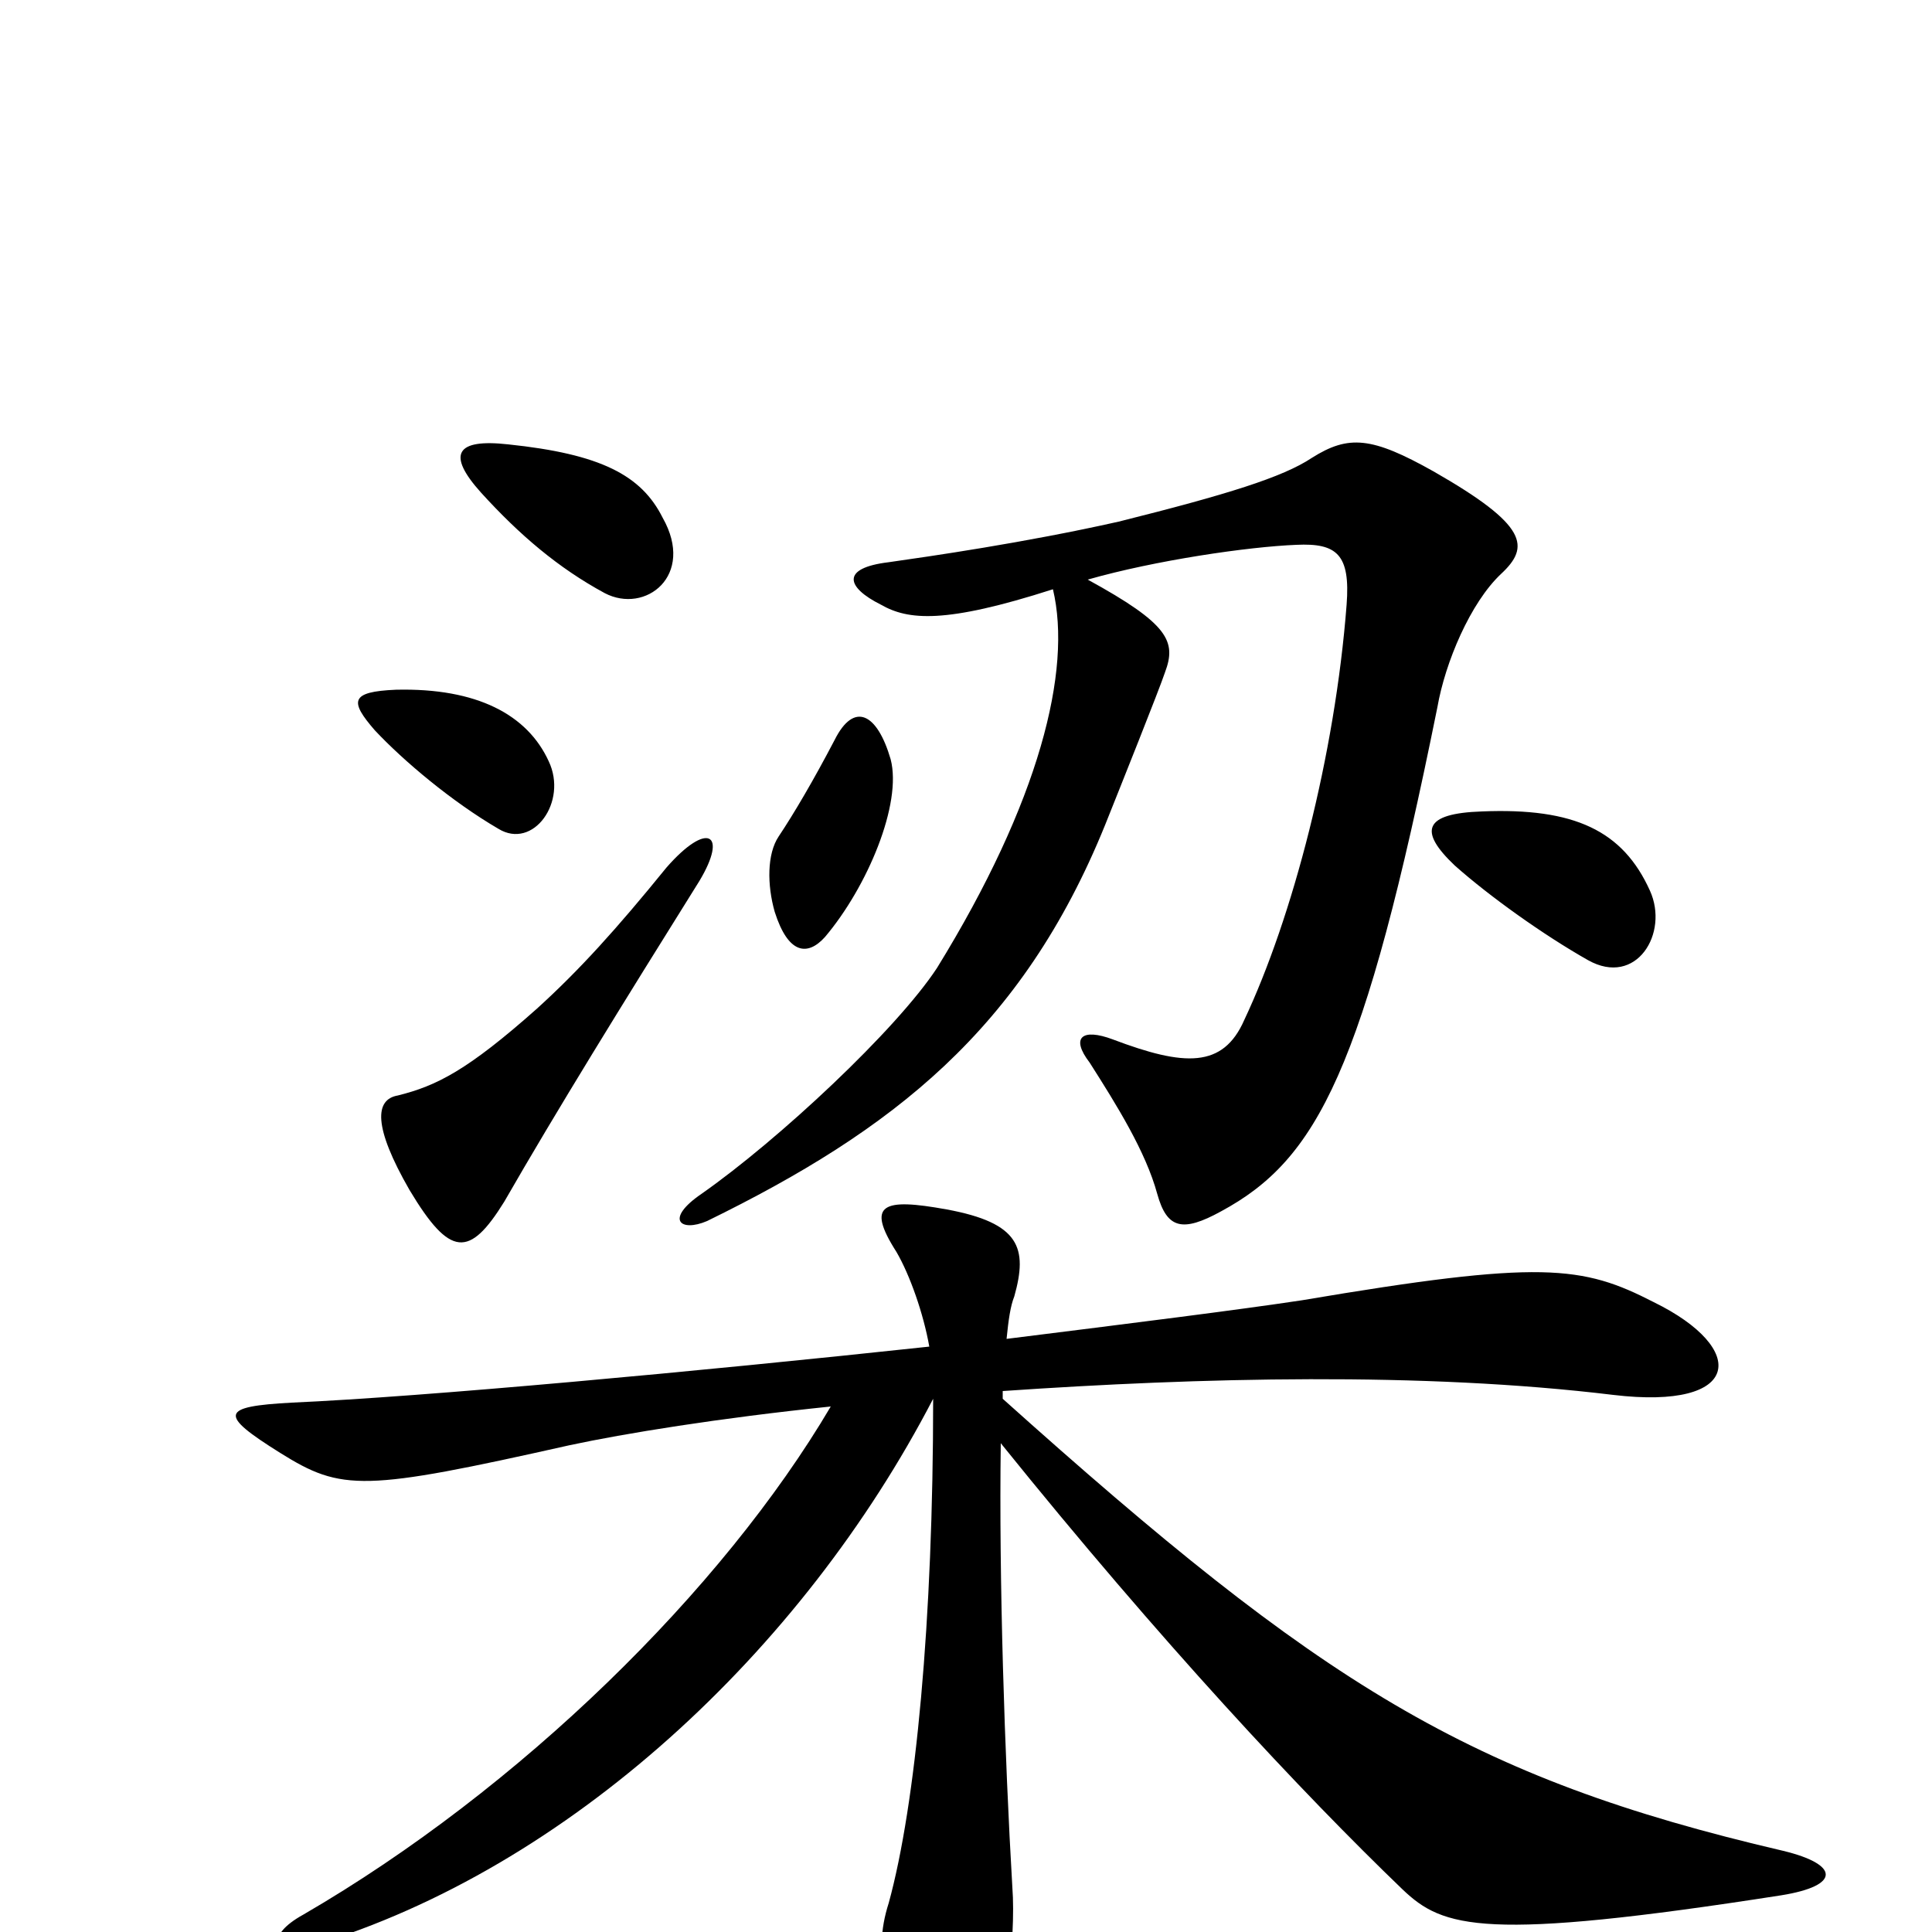 <svg xmlns="http://www.w3.org/2000/svg" viewBox="0 -1000 1000 1000">
	<path fill="#000000" d="M343 -732C332 -754 311 -765 263 -770C236 -773 231 -765 249 -745C269 -723 289 -706 313 -693C334 -682 360 -702 343 -732ZM284 -606C273 -630 247 -644 205 -643C181 -642 181 -637 194 -622C209 -606 234 -585 258 -571C276 -560 294 -585 284 -606ZM461 -607C454 -631 442 -637 432 -617C421 -596 411 -579 403 -567C397 -558 397 -542 401 -528C408 -506 418 -505 427 -515C449 -541 467 -584 461 -607ZM777 -703C792 -717 791 -728 742 -756C710 -774 698 -775 679 -763C664 -753 635 -744 579 -730C530 -719 481 -712 460 -709C435 -706 438 -696 456 -687C470 -679 489 -677 545 -695C555 -653 538 -585 485 -499C464 -467 403 -410 363 -382C344 -369 352 -362 366 -368C462 -415 529 -467 572 -573C580 -593 600 -643 603 -652C609 -668 605 -677 563 -700C598 -710 646 -717 671 -718C692 -719 699 -713 697 -687C691 -609 669 -525 644 -472C633 -447 613 -448 576 -462C560 -468 554 -463 564 -450C578 -428 593 -404 599 -382C604 -364 612 -362 632 -373C682 -400 706 -446 744 -634C748 -657 761 -688 777 -703ZM854 -539C840 -570 815 -582 767 -580C737 -579 734 -570 753 -552C771 -536 799 -516 822 -503C847 -489 864 -517 854 -539ZM362 -544C377 -569 366 -575 345 -551C319 -519 300 -498 278 -478C242 -446 226 -438 206 -433C194 -431 193 -417 212 -384C233 -349 243 -349 261 -378C288 -425 322 -480 362 -544ZM923 -42C760 -80 684 -128 519 -276C519 -277 519 -279 519 -280C621 -287 736 -290 835 -278C902 -270 905 -302 856 -326C819 -345 798 -348 674 -327C641 -322 585 -315 521 -307C522 -317 523 -324 525 -329C532 -354 528 -367 490 -374C457 -380 448 -377 464 -352C471 -340 478 -320 481 -303C360 -290 219 -277 151 -274C114 -272 113 -268 145 -248C177 -228 188 -228 295 -252C323 -258 372 -266 430 -272C374 -177 269 -74 157 -9C137 2 141 13 162 7C294 -33 415 -145 483 -276C483 -161 474 -66 460 -15C451 13 459 35 480 74C488 88 499 87 509 73C520 57 526 3 524 -23C520 -91 517 -183 518 -253C601 -150 674 -72 726 -22C747 -2 768 5 922 -19C953 -24 952 -35 923 -42Z"/>
</svg>